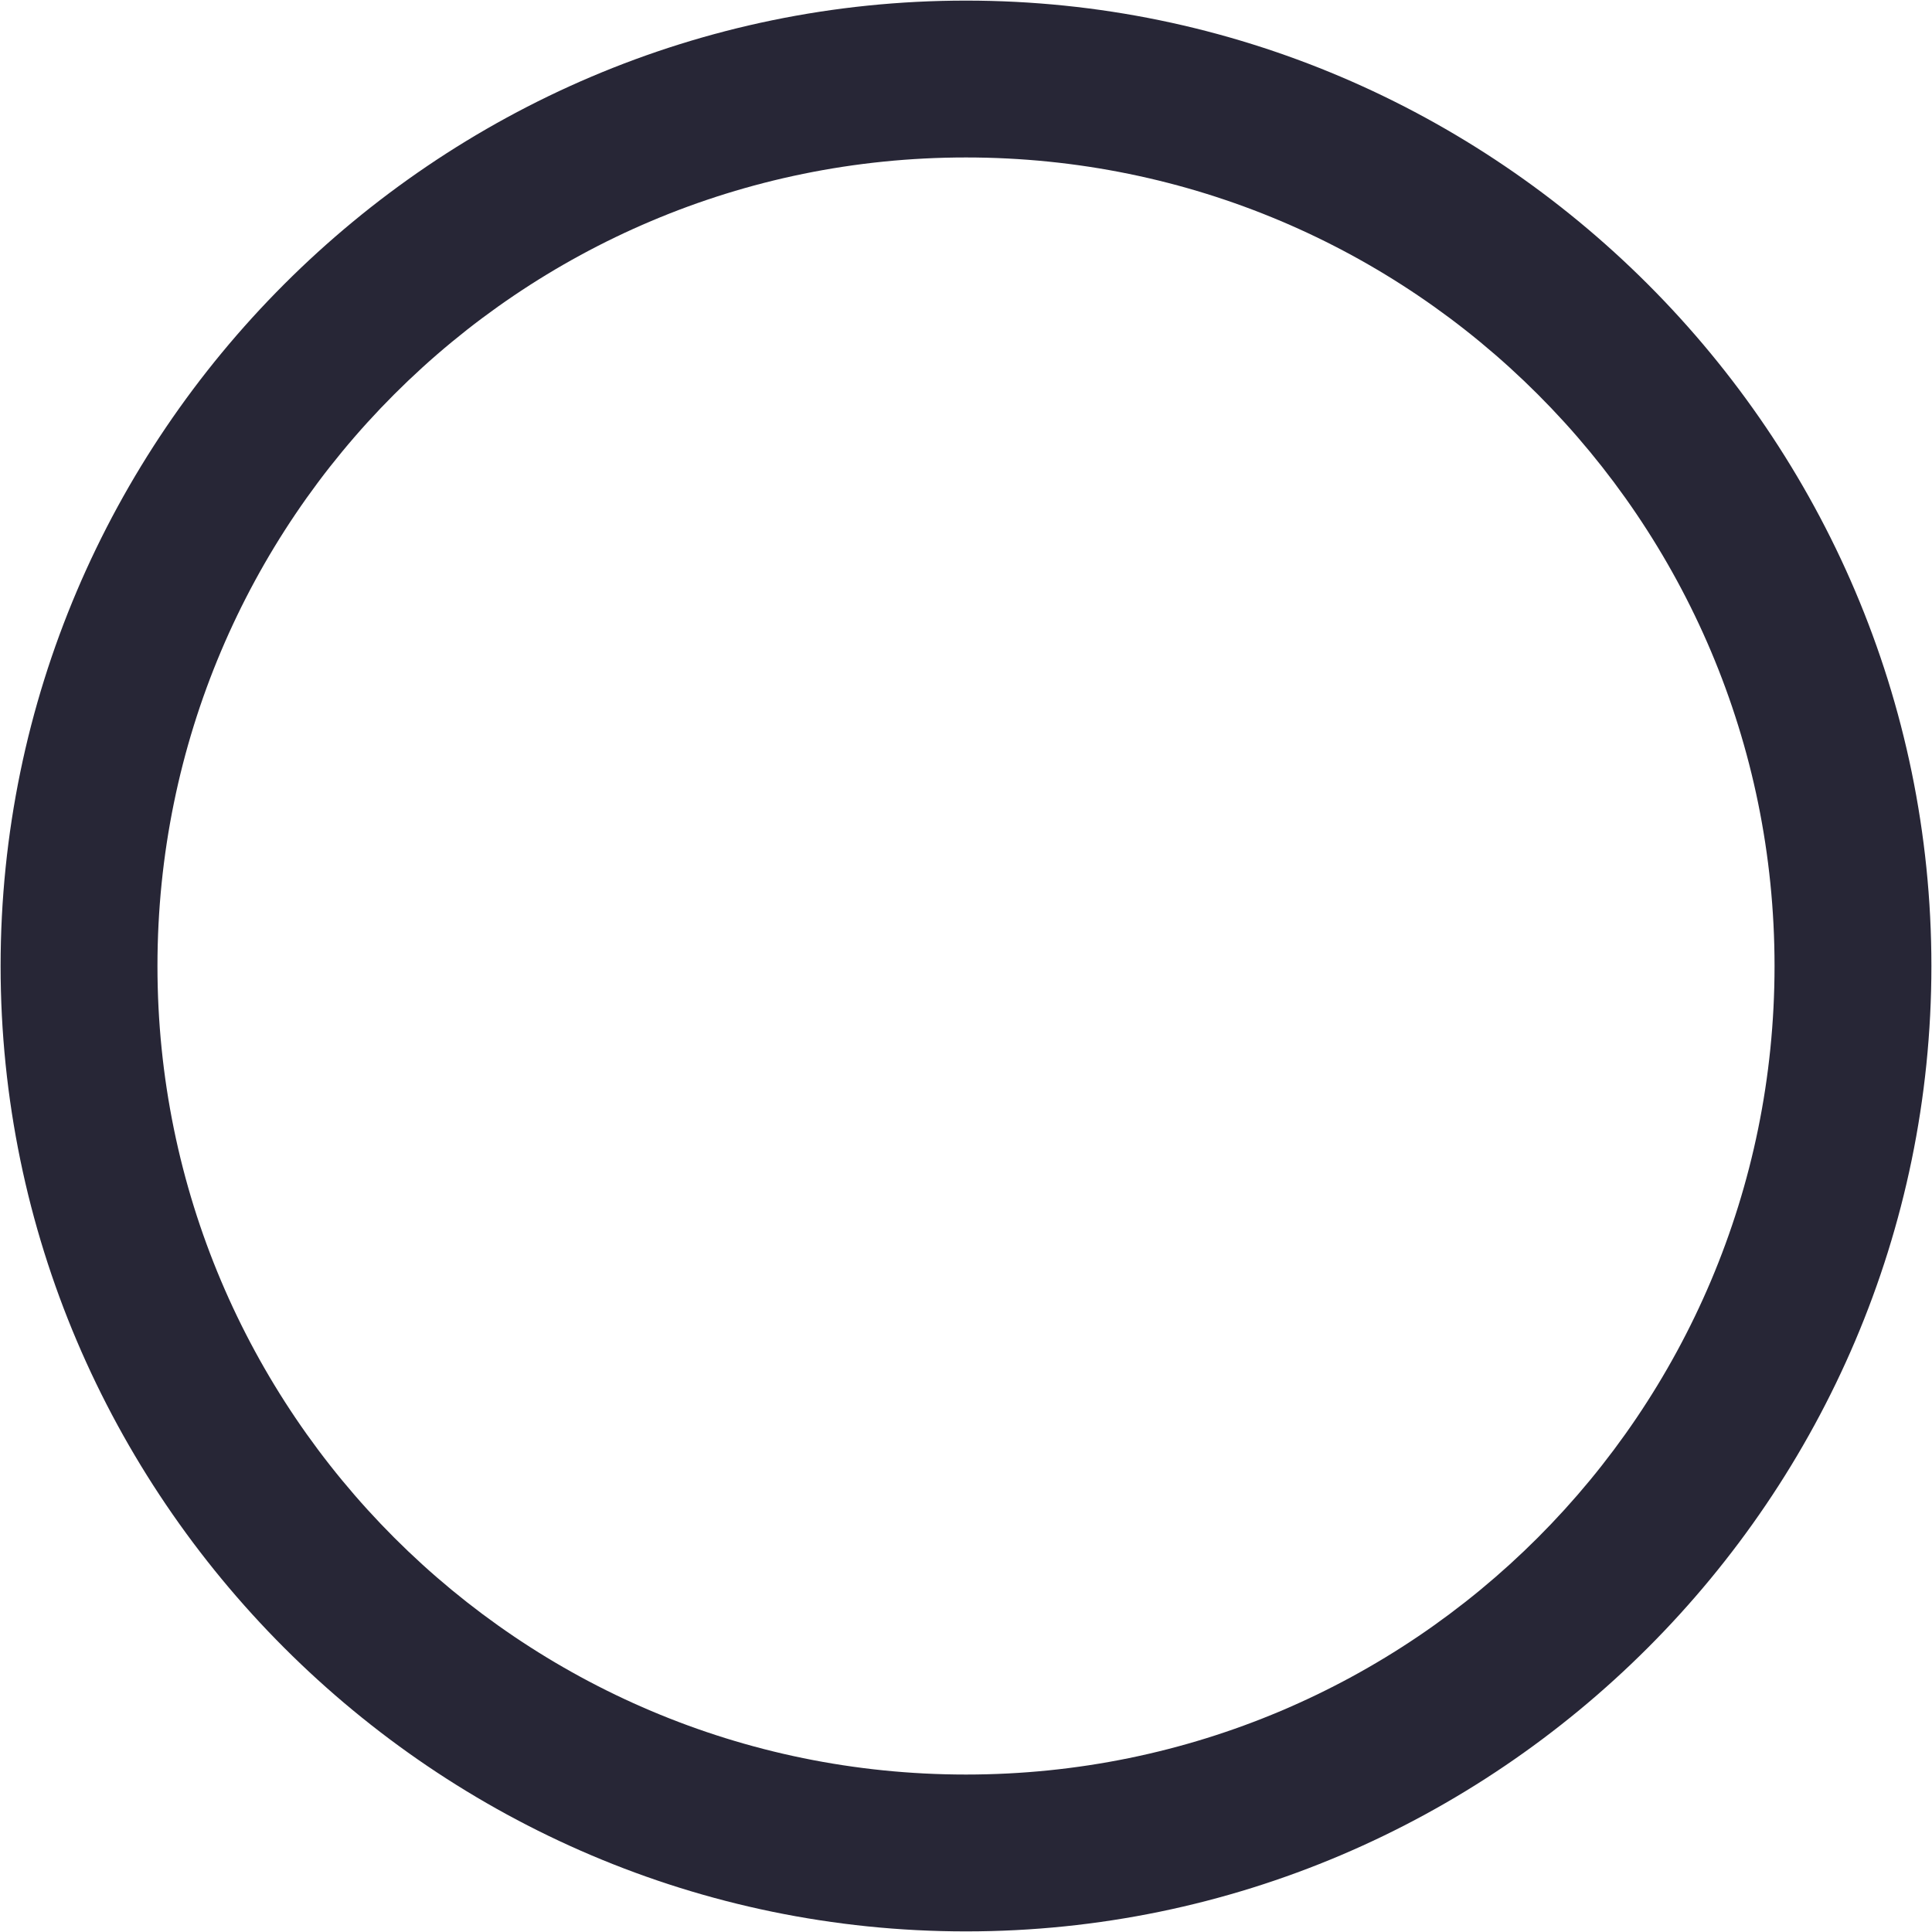 <?xml version="1.0" encoding="utf-8"?>
<!-- Generator: Adobe Illustrator 17.0.0, SVG Export Plug-In . SVG Version: 6.00 Build 0)  -->
<!DOCTYPE svg PUBLIC "-//W3C//DTD SVG 1.1//EN" "http://www.w3.org/Graphics/SVG/1.1/DTD/svg11.dtd">
<svg version="1.1" id="图层_1" xmlns="http://www.w3.org/2000/svg" xmlns:xlink="http://www.w3.org/1999/xlink" x="0px" y="0px"
	 width="16px" height="16px" viewBox="0 0 16 16" enable-background="new 0 0 16 16" xml:space="preserve">
<path fill="#272636" d="M8,1.304c3.698,0,6.696,2.998,6.696,6.696S11.698,14.696,8,14.696S1.304,11.698,1.304,8S4.302,1.304,8,1.304
	 M8,0.005C3.603,0.005,0.005,3.603,0.005,8S3.603,15.995,8,15.995S15.995,12.397,15.995,8S12.397,0.005,8,0.005L8,0.005z"/>
</svg>
